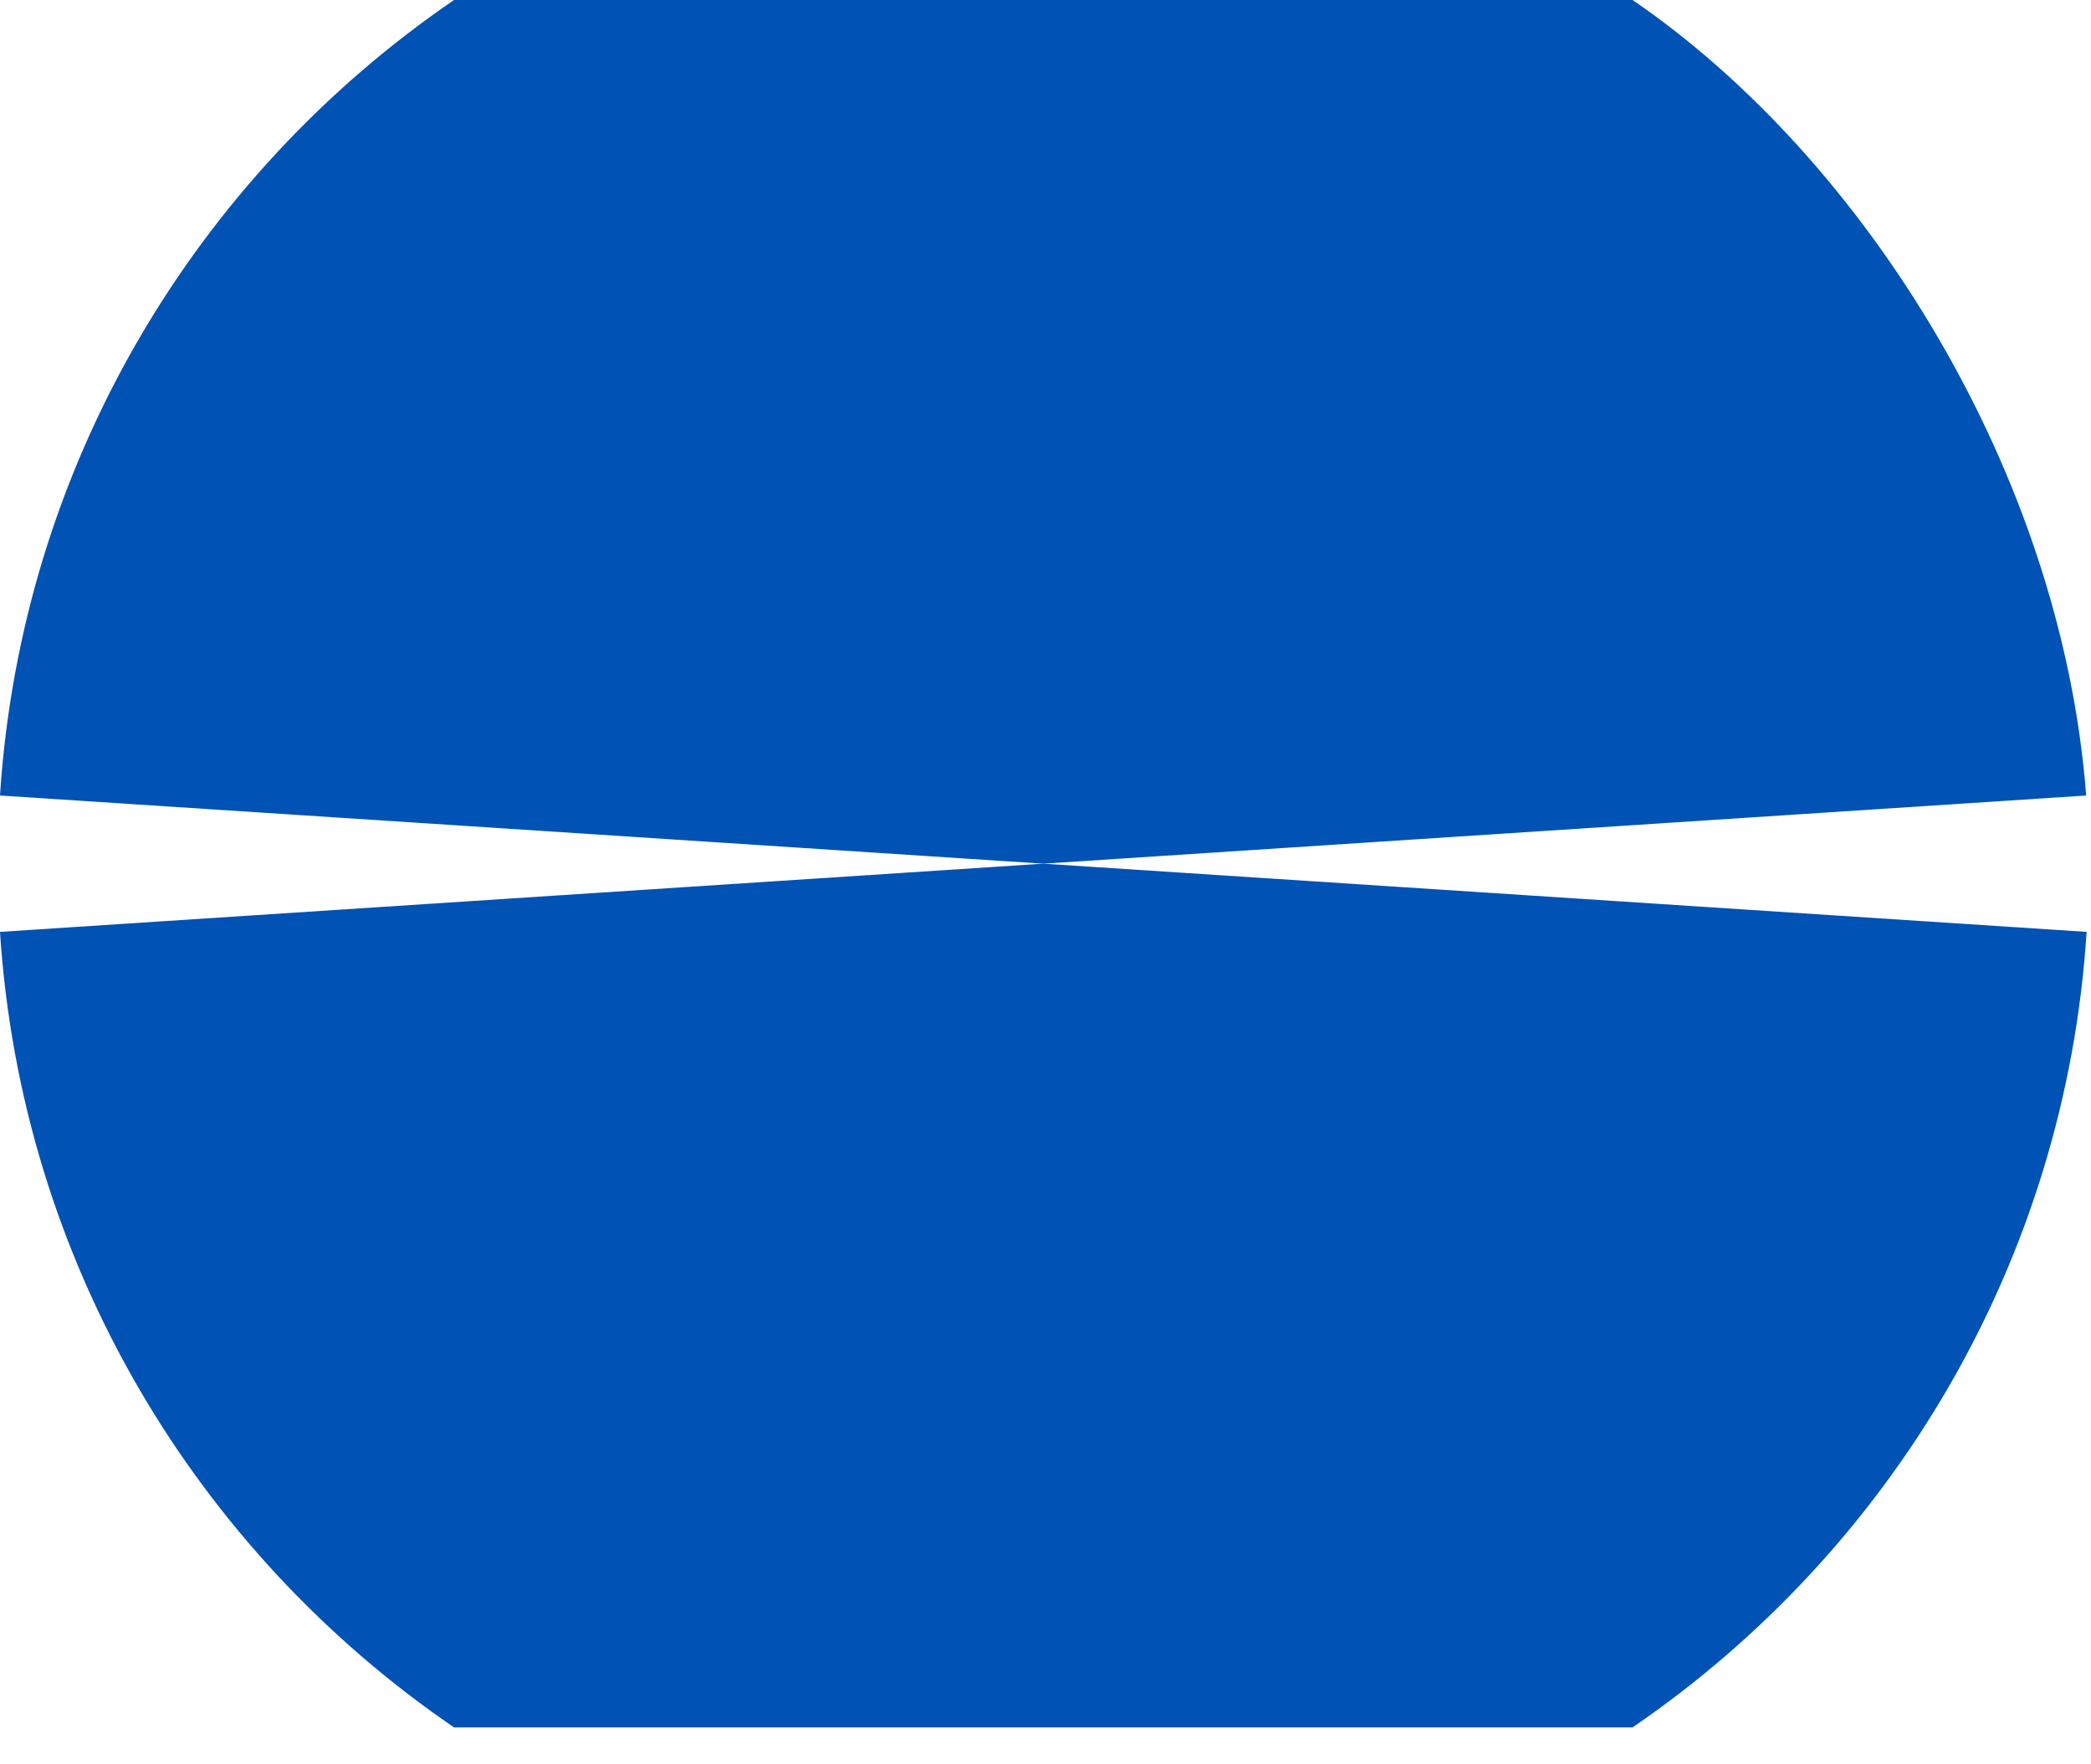 <svg preserveAspectRatio="none" width="100%" height="100%" overflow="visible" style="display: block;" viewBox="0 0 32 27" fill="none" xmlns="http://www.w3.org/2000/svg">
<g id="Group">
<path id="Vector" d="M31.926 12.174C31.547 7.236 28.546 2.435 24.984 0H6.948C3.002 2.698 0.326 7.116 0 12.174L15.966 13.217L31.926 12.174Z" fill="#0052B4"/>
<path id="Vector_2" d="M0 14.261C0.326 19.319 3.002 23.737 6.948 26.435H24.984C28.93 23.737 31.607 19.319 31.933 14.261L15.966 13.217L0 14.261Z" fill="#0052B4"/>
</g>
</svg>
